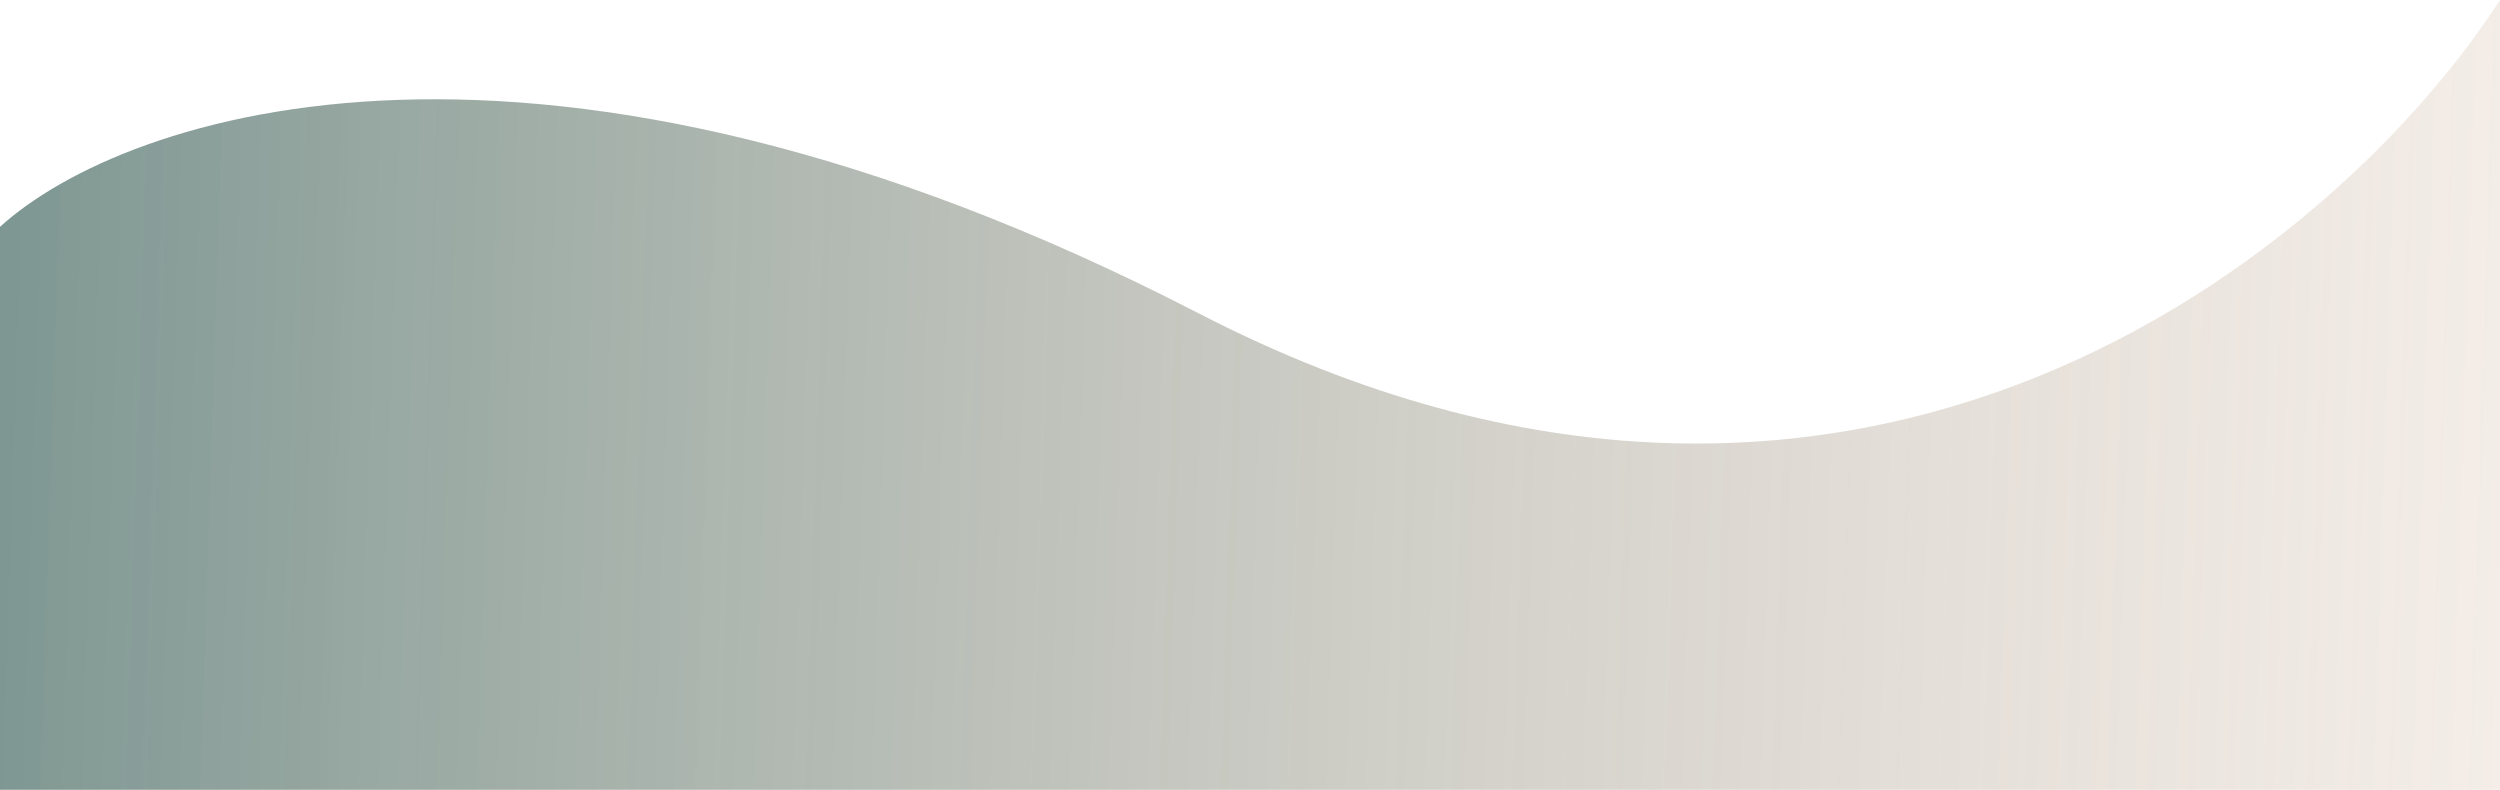 <svg width="1532" height="484" viewBox="0 0 1532 484" fill="none" xmlns="http://www.w3.org/2000/svg">
<path d="M734.506 192C330.101 -16.8 76.333 69.667 0 139V484H1532V0C1434.67 151 1138.91 400.8 734.506 192Z" fill="url(#paint0_linear_19_2)"/>
<defs>
<linearGradient id="paint0_linear_19_2" x1="-890.92" y1="198" x2="2192.37" y2="298.018" gradientUnits="userSpaceOnUse">
<stop stop-color="#00494E"/>
<stop offset="1" stop-color="#FFC4A3" stop-opacity="0"/>
</linearGradient>
</defs>
</svg>
